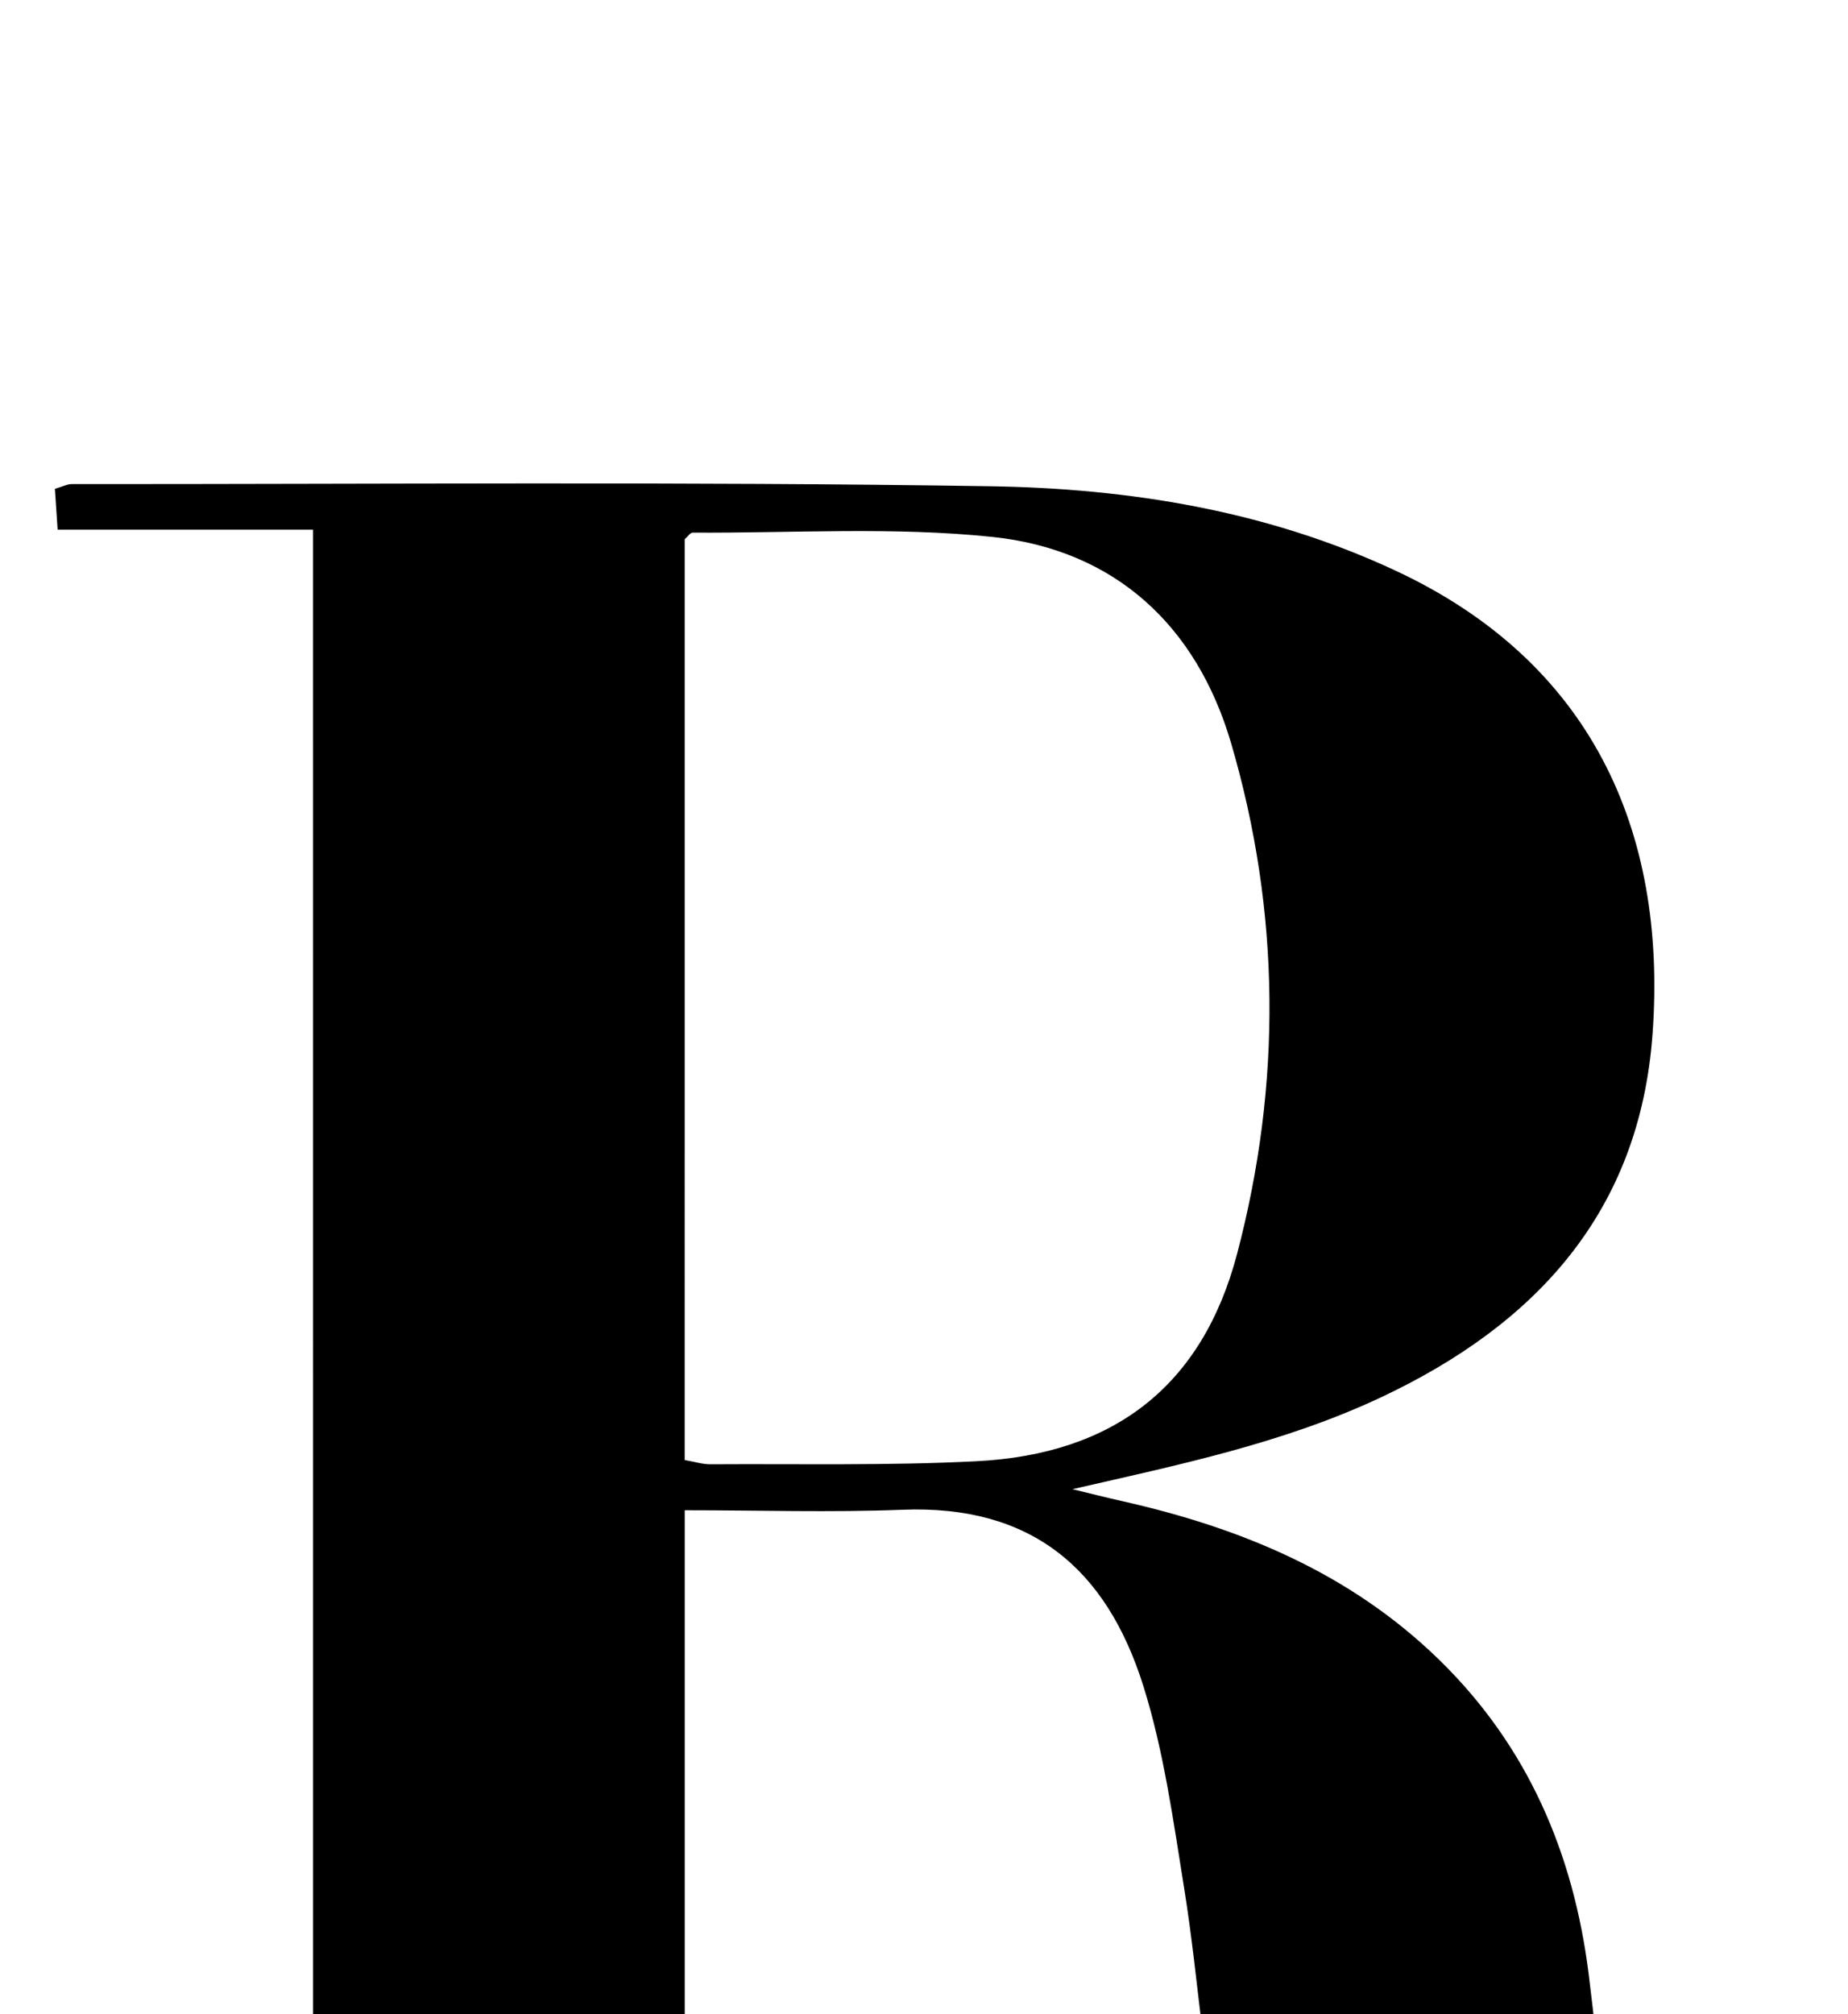 <?xml version="1.0" encoding="iso-8859-1"?>
<!-- Generator: Adobe Illustrator 25.2.1, SVG Export Plug-In . SVG Version: 6.00 Build 0)  -->
<svg version="1.1" xmlns="http://www.w3.org/2000/svg" xmlns:xlink="http://www.w3.org/1999/xlink" x="0px" y="0px"
	 viewBox="0 0 187.261 204.054" style="enable-background:new 0 0 187.261 204.054;" xml:space="preserve">
<g>
	<path d="M31.721,53.662c-8.695,0-17.121,0-25.881,0c-0.112-1.671-0.193-2.882-0.278-4.136c0.79-0.231,1.247-0.481,1.705-0.481
		c30.998,0.013,62.001-0.262,92.992,0.216c14.162,0.219,28.159,2.464,41.259,8.602c19.565,9.167,27.448,26.089,25.937,46.892
		c-1.311,18.05-11.829,29.435-27.52,36.812c-9.878,4.644-20.47,6.832-31.263,9.303c1.67,0.403,3.336,0.828,5.012,1.205
		c12.051,2.708,23.146,7.294,32.164,16.093c8.977,8.759,13.599,19.604,15.136,31.836c1.183,9.415,1.885,18.89,3.052,28.308
		c0.426,3.436,1.341,6.862,2.46,10.147c1.305,3.834,3.87,6.726,8.194,7.108c4.402,0.389,8.138-1.574,9.956-5.381
		c2.183-4.571,3.399-9.603,5.203-14.938c0.393,0,1.623,0,2.83,0c1.404,15.567-7.537,26.186-22.968,27.561
		c-22.844,2.035-39.859-9.739-45.406-32.414c-2.319-9.48-2.756-19.41-4.313-29.092c-1.106-6.878-2.059-13.873-4.133-20.485
		c-3.772-12.022-11.484-18.367-24.394-17.864c-7.277,0.283-14.573,0.051-22.08,0.051c0,31.248,0,61.986,0,93.233
		c8.518,0,16.782,0,25.352,0c0.251,1.666,0.434,2.881,0.672,4.458c-29.964,0-59.564,0-89.584,0c0-1.214,0-2.534,0-4.341
		c8.792,0,17.218,0,25.898,0C31.721,181.959,31.721,118.053,31.721,53.662z M69.382,147.919c1.031,0.177,1.82,0.434,2.607,0.429
		c8.986-0.057,17.988,0.148,26.955-0.309c13.869-0.707,22.867-7.573,26.409-21c4.537-17.199,4.413-34.647-0.605-51.753
		c-3.487-11.885-11.758-19.585-24.182-20.888c-10.033-1.053-20.248-0.378-30.382-0.436c-0.24-0.001-0.483,0.393-0.801,0.67
		C69.382,85.622,69.382,116.677,69.382,147.919z"/>
</g>
</svg>
